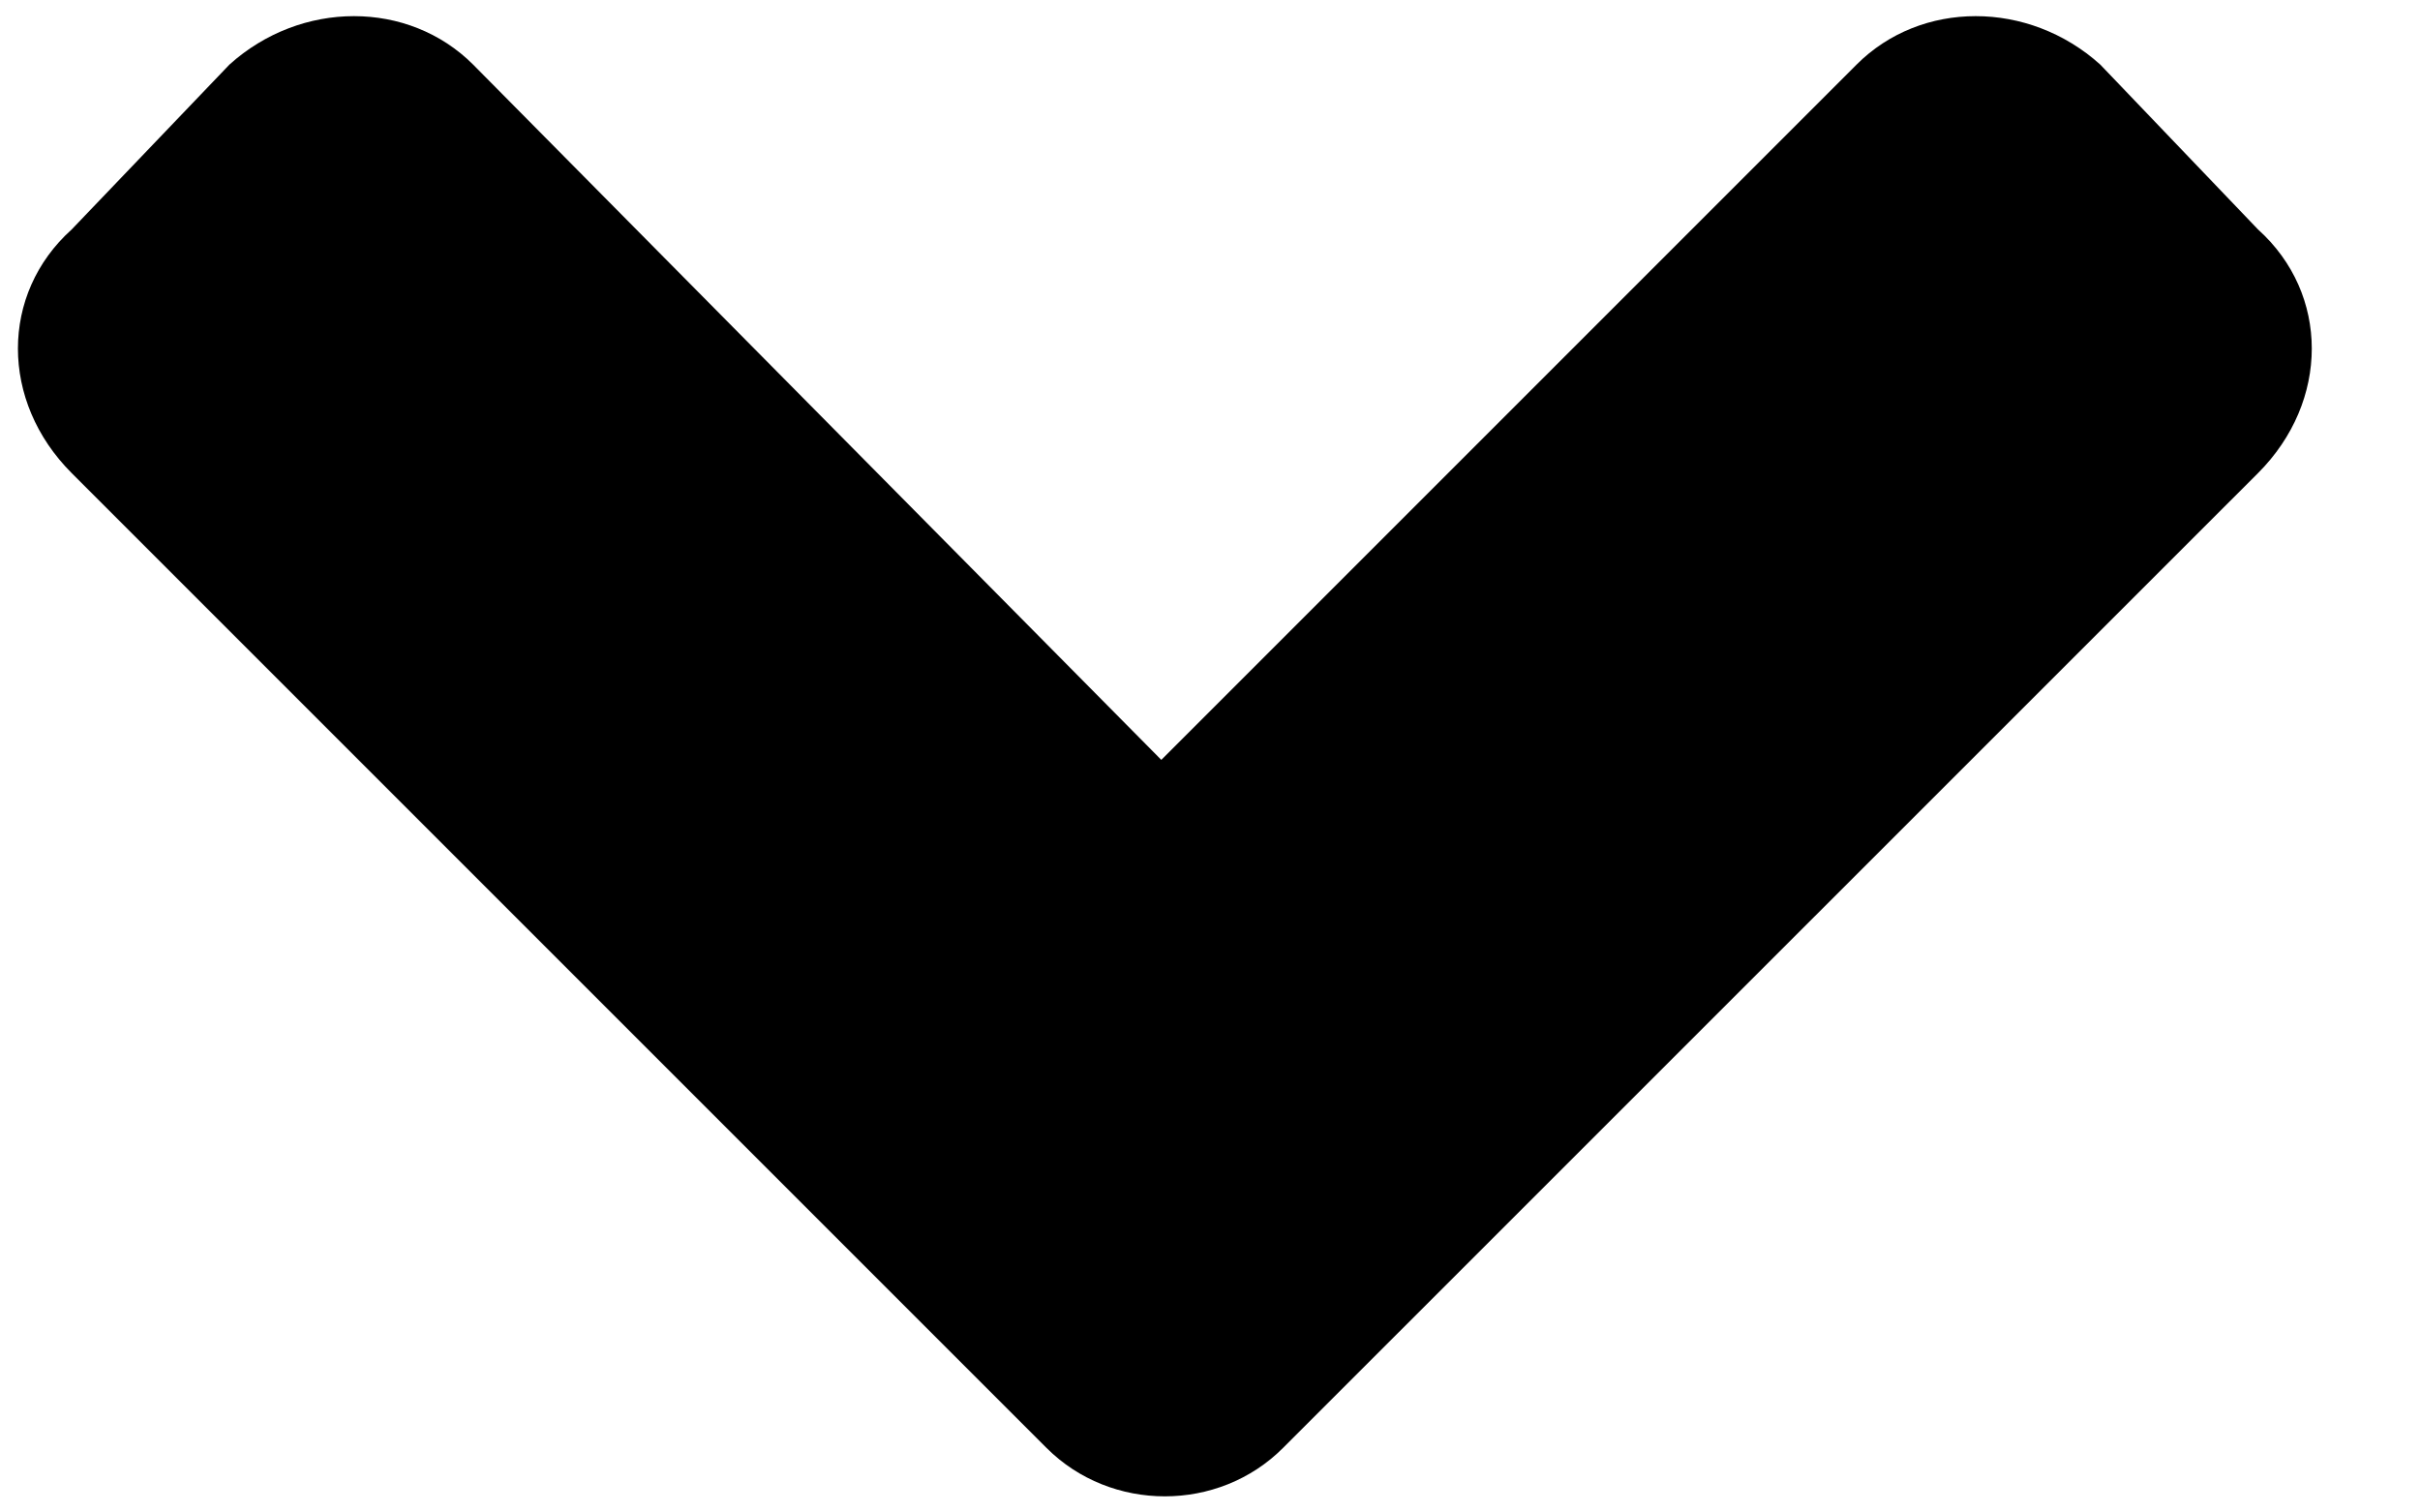 <svg width="16" height="10" viewBox="0 0 16 10" fill="none" xmlns="http://www.w3.org/2000/svg">
<path d="M6.919 9.573C7.346 10 8.057 10 8.483 9.573L14.929 3.128C15.403 2.654 15.403 1.943 14.929 1.517L13.886 0.427C13.412 0 12.701 0 12.275 0.427L7.678 5.024L3.128 0.427C2.701 0 1.991 0 1.517 0.427L0.474 1.517C0 1.943 0 2.654 0.474 3.128L6.919 9.573Z" fill="black"/>
</svg>
